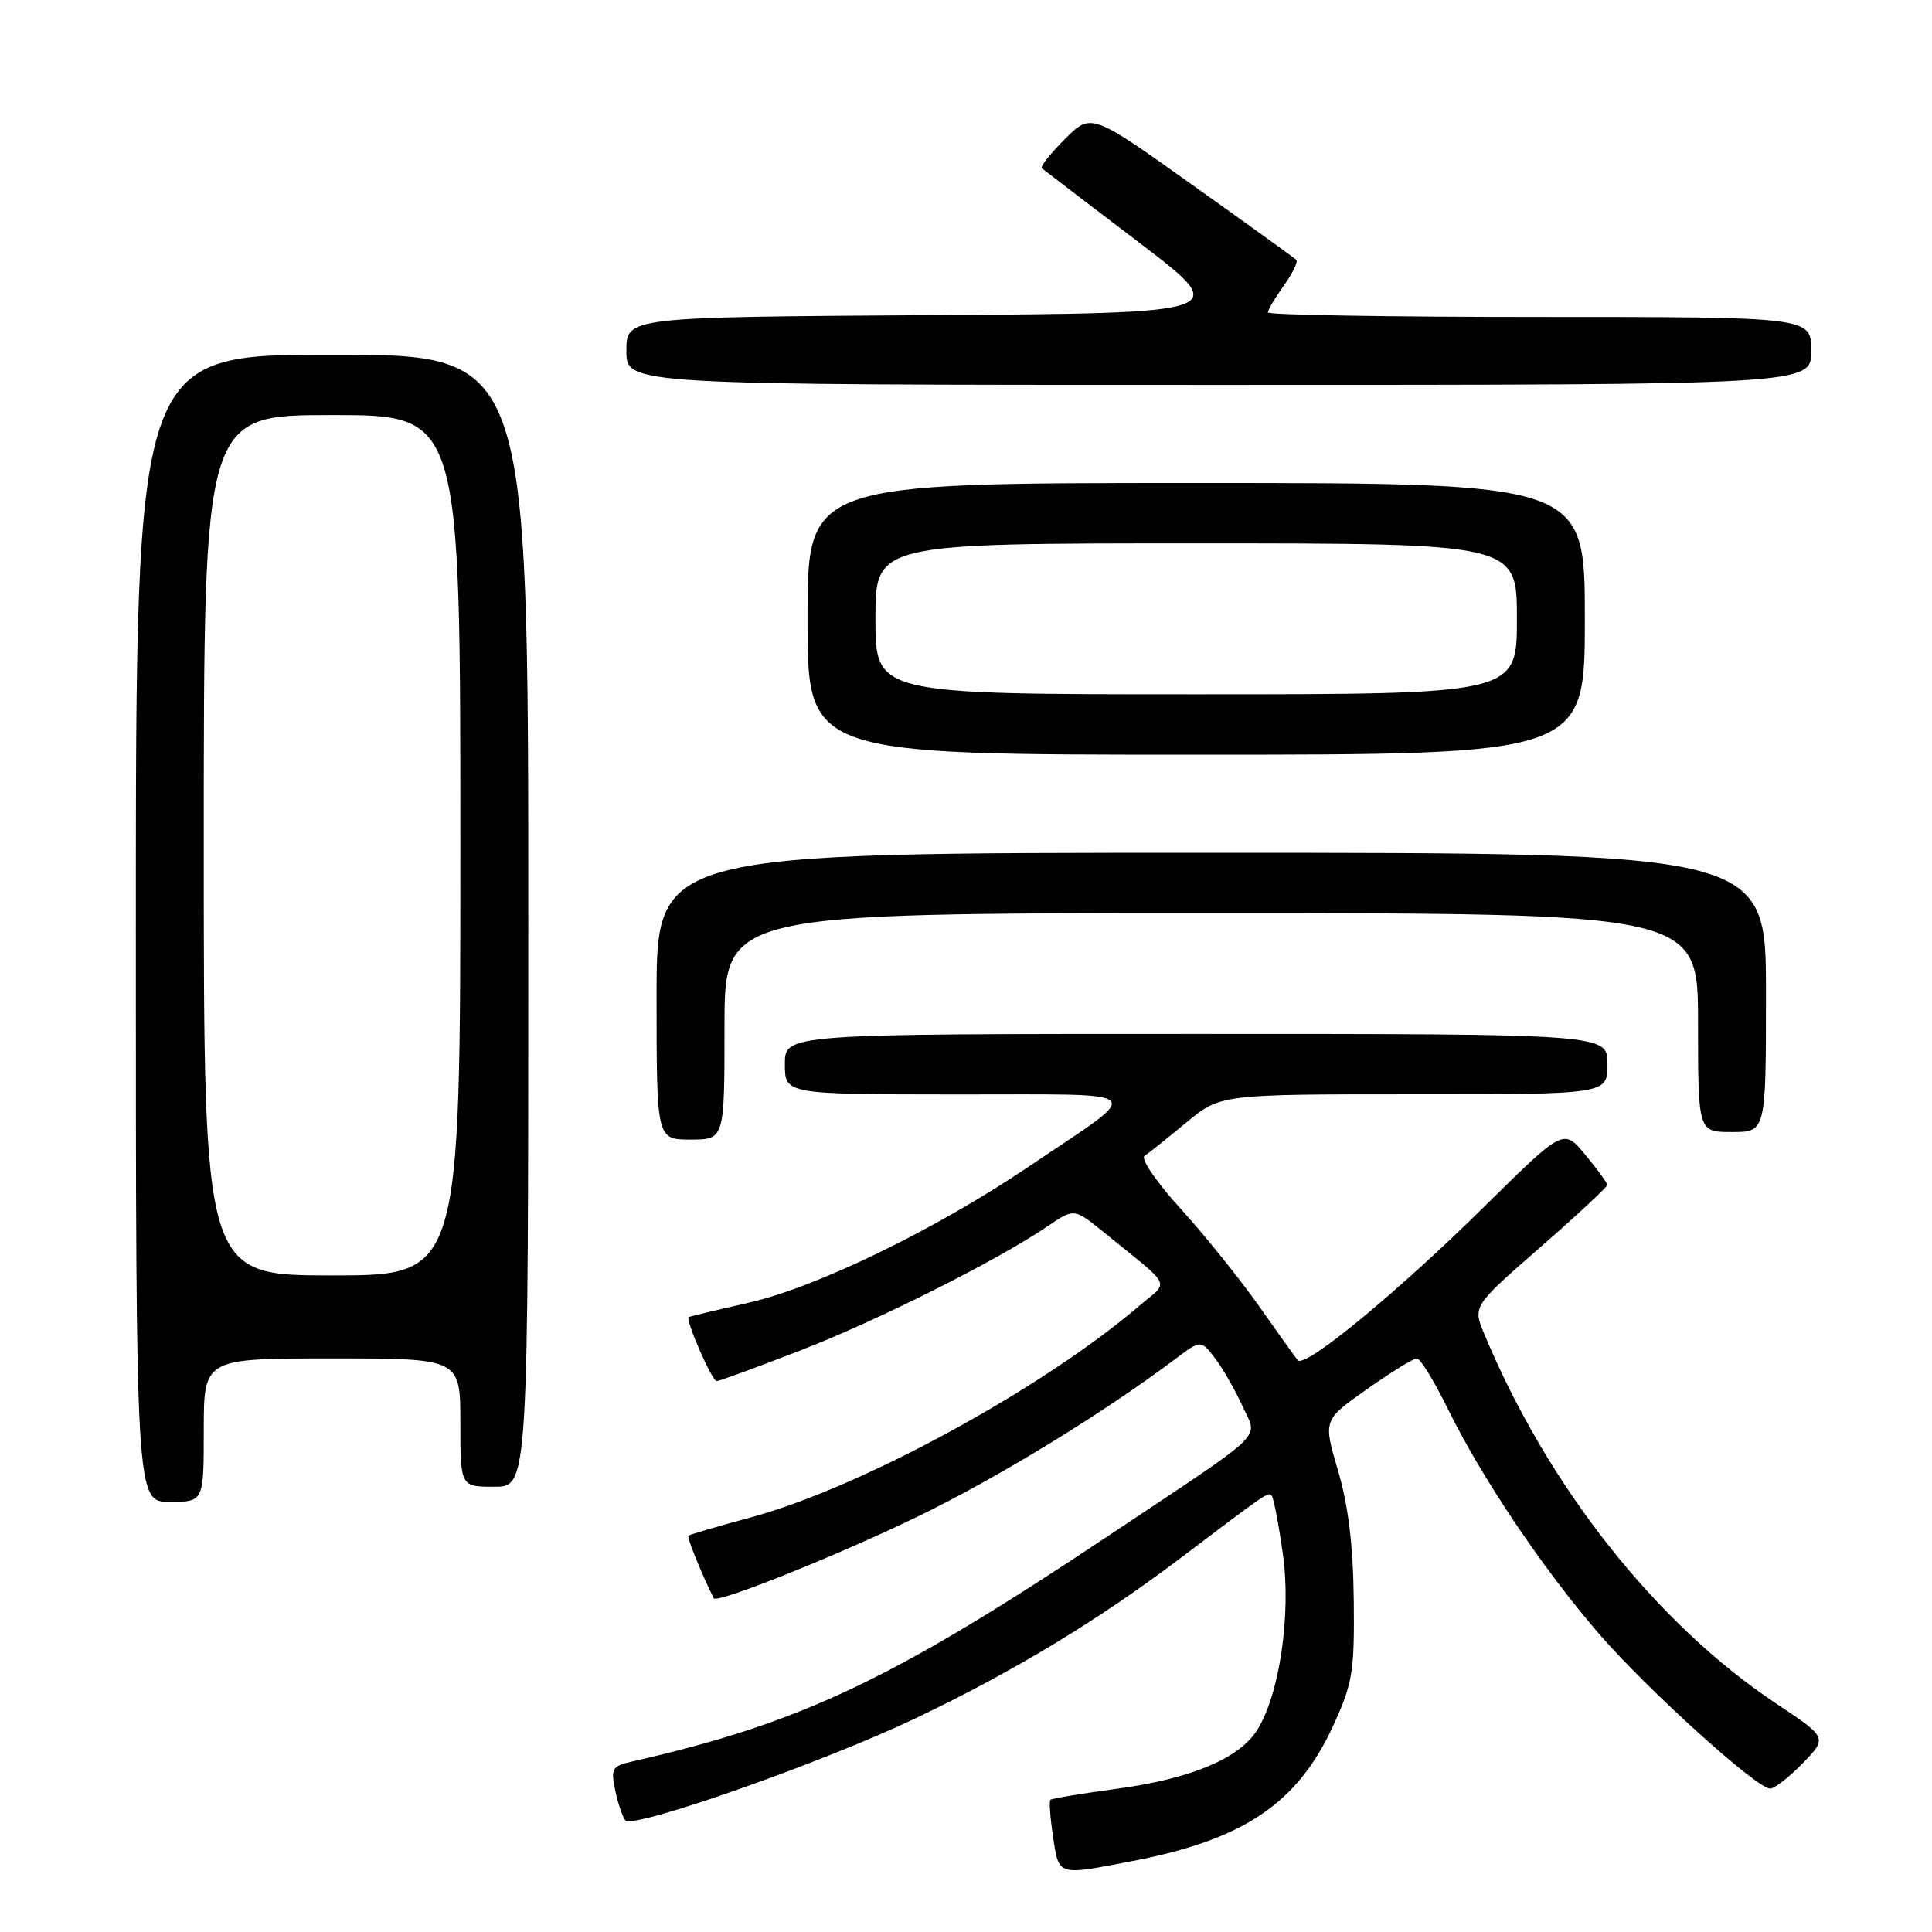 <?xml version="1.0" encoding="UTF-8" standalone="no"?>
<!DOCTYPE svg PUBLIC "-//W3C//DTD SVG 1.1//EN" "http://www.w3.org/Graphics/SVG/1.1/DTD/svg11.dtd" >
<svg xmlns="http://www.w3.org/2000/svg" xmlns:xlink="http://www.w3.org/1999/xlink" version="1.1" viewBox="0 0 256 256">
 <g >
 <path fill="currentColor"
d=" M 150.16 246.58 C 164.78 243.76 171.89 238.97 176.60 228.78 C 179.24 223.04 179.48 221.60 179.38 212.00 C 179.30 204.75 178.65 199.44 177.29 194.84 C 175.32 188.17 175.32 188.17 181.11 184.09 C 184.30 181.84 187.28 180.00 187.74 180.00 C 188.20 180.00 190.06 183.04 191.88 186.75 C 196.32 195.80 204.50 207.96 211.89 216.50 C 218.31 223.91 232.78 237.00 234.55 237.00 C 235.13 237.00 237.08 235.48 238.88 233.63 C 242.15 230.25 242.15 230.25 235.32 225.71 C 219.42 215.11 205.12 197.00 196.69 176.80 C 195.14 173.09 195.14 173.09 204.06 165.30 C 208.97 161.01 212.98 157.28 212.97 157.00 C 212.95 156.72 211.65 154.93 210.06 153.01 C 207.17 149.53 207.17 149.53 196.83 159.73 C 185.25 171.18 172.90 181.36 171.96 180.24 C 171.62 179.83 169.29 176.57 166.78 173.00 C 164.26 169.43 159.61 163.65 156.44 160.16 C 153.23 156.63 151.11 153.53 151.66 153.16 C 152.21 152.80 154.69 150.81 157.18 148.75 C 161.71 145.00 161.71 145.00 187.35 145.00 C 213.00 145.00 213.00 145.00 213.00 141.00 C 213.00 137.00 213.00 137.00 158.50 137.00 C 104.00 137.00 104.00 137.00 104.00 141.00 C 104.00 145.00 104.00 145.00 126.75 145.02 C 152.87 145.05 151.90 144.06 136.24 154.63 C 123.96 162.91 108.28 170.54 99.30 172.59 C 95.01 173.57 91.39 174.44 91.26 174.51 C 90.76 174.79 94.33 183.00 94.96 183.00 C 95.32 183.00 100.31 181.17 106.06 178.94 C 116.44 174.91 132.13 167.02 138.82 162.48 C 142.33 160.09 142.33 160.09 146.28 163.30 C 155.55 170.83 154.96 169.62 151.00 173.00 C 138.09 184.04 114.12 197.10 99.50 201.06 C 95.10 202.25 91.37 203.34 91.21 203.49 C 90.99 203.69 93.06 208.78 94.58 211.78 C 94.96 212.52 110.83 206.17 121.50 201.00 C 132.16 195.84 146.16 187.28 155.82 180.01 C 159.13 177.53 159.13 177.53 161.02 180.01 C 162.06 181.38 163.67 184.20 164.61 186.27 C 166.67 190.81 168.37 189.16 147.00 203.41 C 118.25 222.59 106.16 228.32 83.68 233.43 C 81.10 234.02 80.92 234.36 81.53 237.29 C 81.91 239.05 82.51 240.82 82.87 241.22 C 83.94 242.37 108.98 233.56 121.24 227.72 C 134.23 221.53 145.58 214.67 156.56 206.35 C 167.97 197.71 168.02 197.68 168.50 198.17 C 168.75 198.42 169.42 201.88 169.98 205.86 C 171.13 213.94 169.52 224.75 166.49 229.38 C 164.07 233.07 157.64 235.73 148.00 237.02 C 143.33 237.65 139.36 238.31 139.18 238.49 C 139.00 238.67 139.16 240.88 139.54 243.41 C 140.32 248.62 140.05 248.53 150.16 246.58 Z  M 27.00 189.50 C 27.00 180.00 27.00 180.00 44.00 180.00 C 61.00 180.00 61.00 180.00 61.00 188.50 C 61.00 197.00 61.00 197.00 65.50 197.00 C 70.00 197.00 70.00 197.00 70.00 122.00 C 70.00 47.00 70.00 47.00 44.00 47.00 C 18.00 47.00 18.00 47.00 18.00 123.00 C 18.00 199.00 18.00 199.00 22.50 199.00 C 27.00 199.00 27.00 199.00 27.00 189.50 Z  M 96.00 136.00 C 96.00 121.00 96.00 121.00 160.50 121.00 C 225.00 121.00 225.00 121.00 225.00 135.50 C 225.00 150.00 225.00 150.00 229.50 150.00 C 234.00 150.00 234.00 150.00 234.00 131.50 C 234.00 113.00 234.00 113.00 160.50 113.00 C 87.00 113.00 87.00 113.00 87.00 132.00 C 87.00 151.00 87.00 151.00 91.50 151.00 C 96.00 151.00 96.00 151.00 96.00 136.00 Z  M 210.00 82.00 C 210.00 64.00 210.00 64.00 158.50 64.00 C 107.00 64.00 107.00 64.00 107.00 82.00 C 107.00 100.00 107.00 100.00 158.50 100.00 C 210.00 100.00 210.00 100.00 210.00 82.00 Z  M 240.00 46.50 C 240.00 42.00 240.00 42.00 204.00 42.00 C 184.20 42.00 168.00 41.73 168.00 41.40 C 168.00 41.08 168.95 39.48 170.11 37.85 C 171.27 36.22 172.02 34.68 171.77 34.43 C 171.52 34.19 165.30 29.70 157.95 24.47 C 144.59 14.95 144.59 14.95 141.09 18.44 C 139.17 20.36 137.80 22.10 138.05 22.30 C 138.30 22.51 144.07 26.91 150.87 32.09 C 163.24 41.50 163.24 41.50 123.12 41.76 C 83.00 42.02 83.00 42.02 83.00 46.51 C 83.00 51.00 83.00 51.00 161.50 51.00 C 240.00 51.00 240.00 51.00 240.00 46.50 Z  M 27.00 112.00 C 27.00 55.00 27.00 55.00 44.00 55.00 C 61.00 55.00 61.00 55.00 61.00 112.00 C 61.00 169.00 61.00 169.00 44.00 169.00 C 27.00 169.00 27.00 169.00 27.00 112.00 Z  M 116.00 82.00 C 116.00 72.00 116.00 72.00 158.50 72.00 C 201.00 72.00 201.00 72.00 201.00 82.00 C 201.00 92.00 201.00 92.00 158.50 92.00 C 116.00 92.00 116.00 92.00 116.00 82.00 Z "/>
</g>
</svg>
